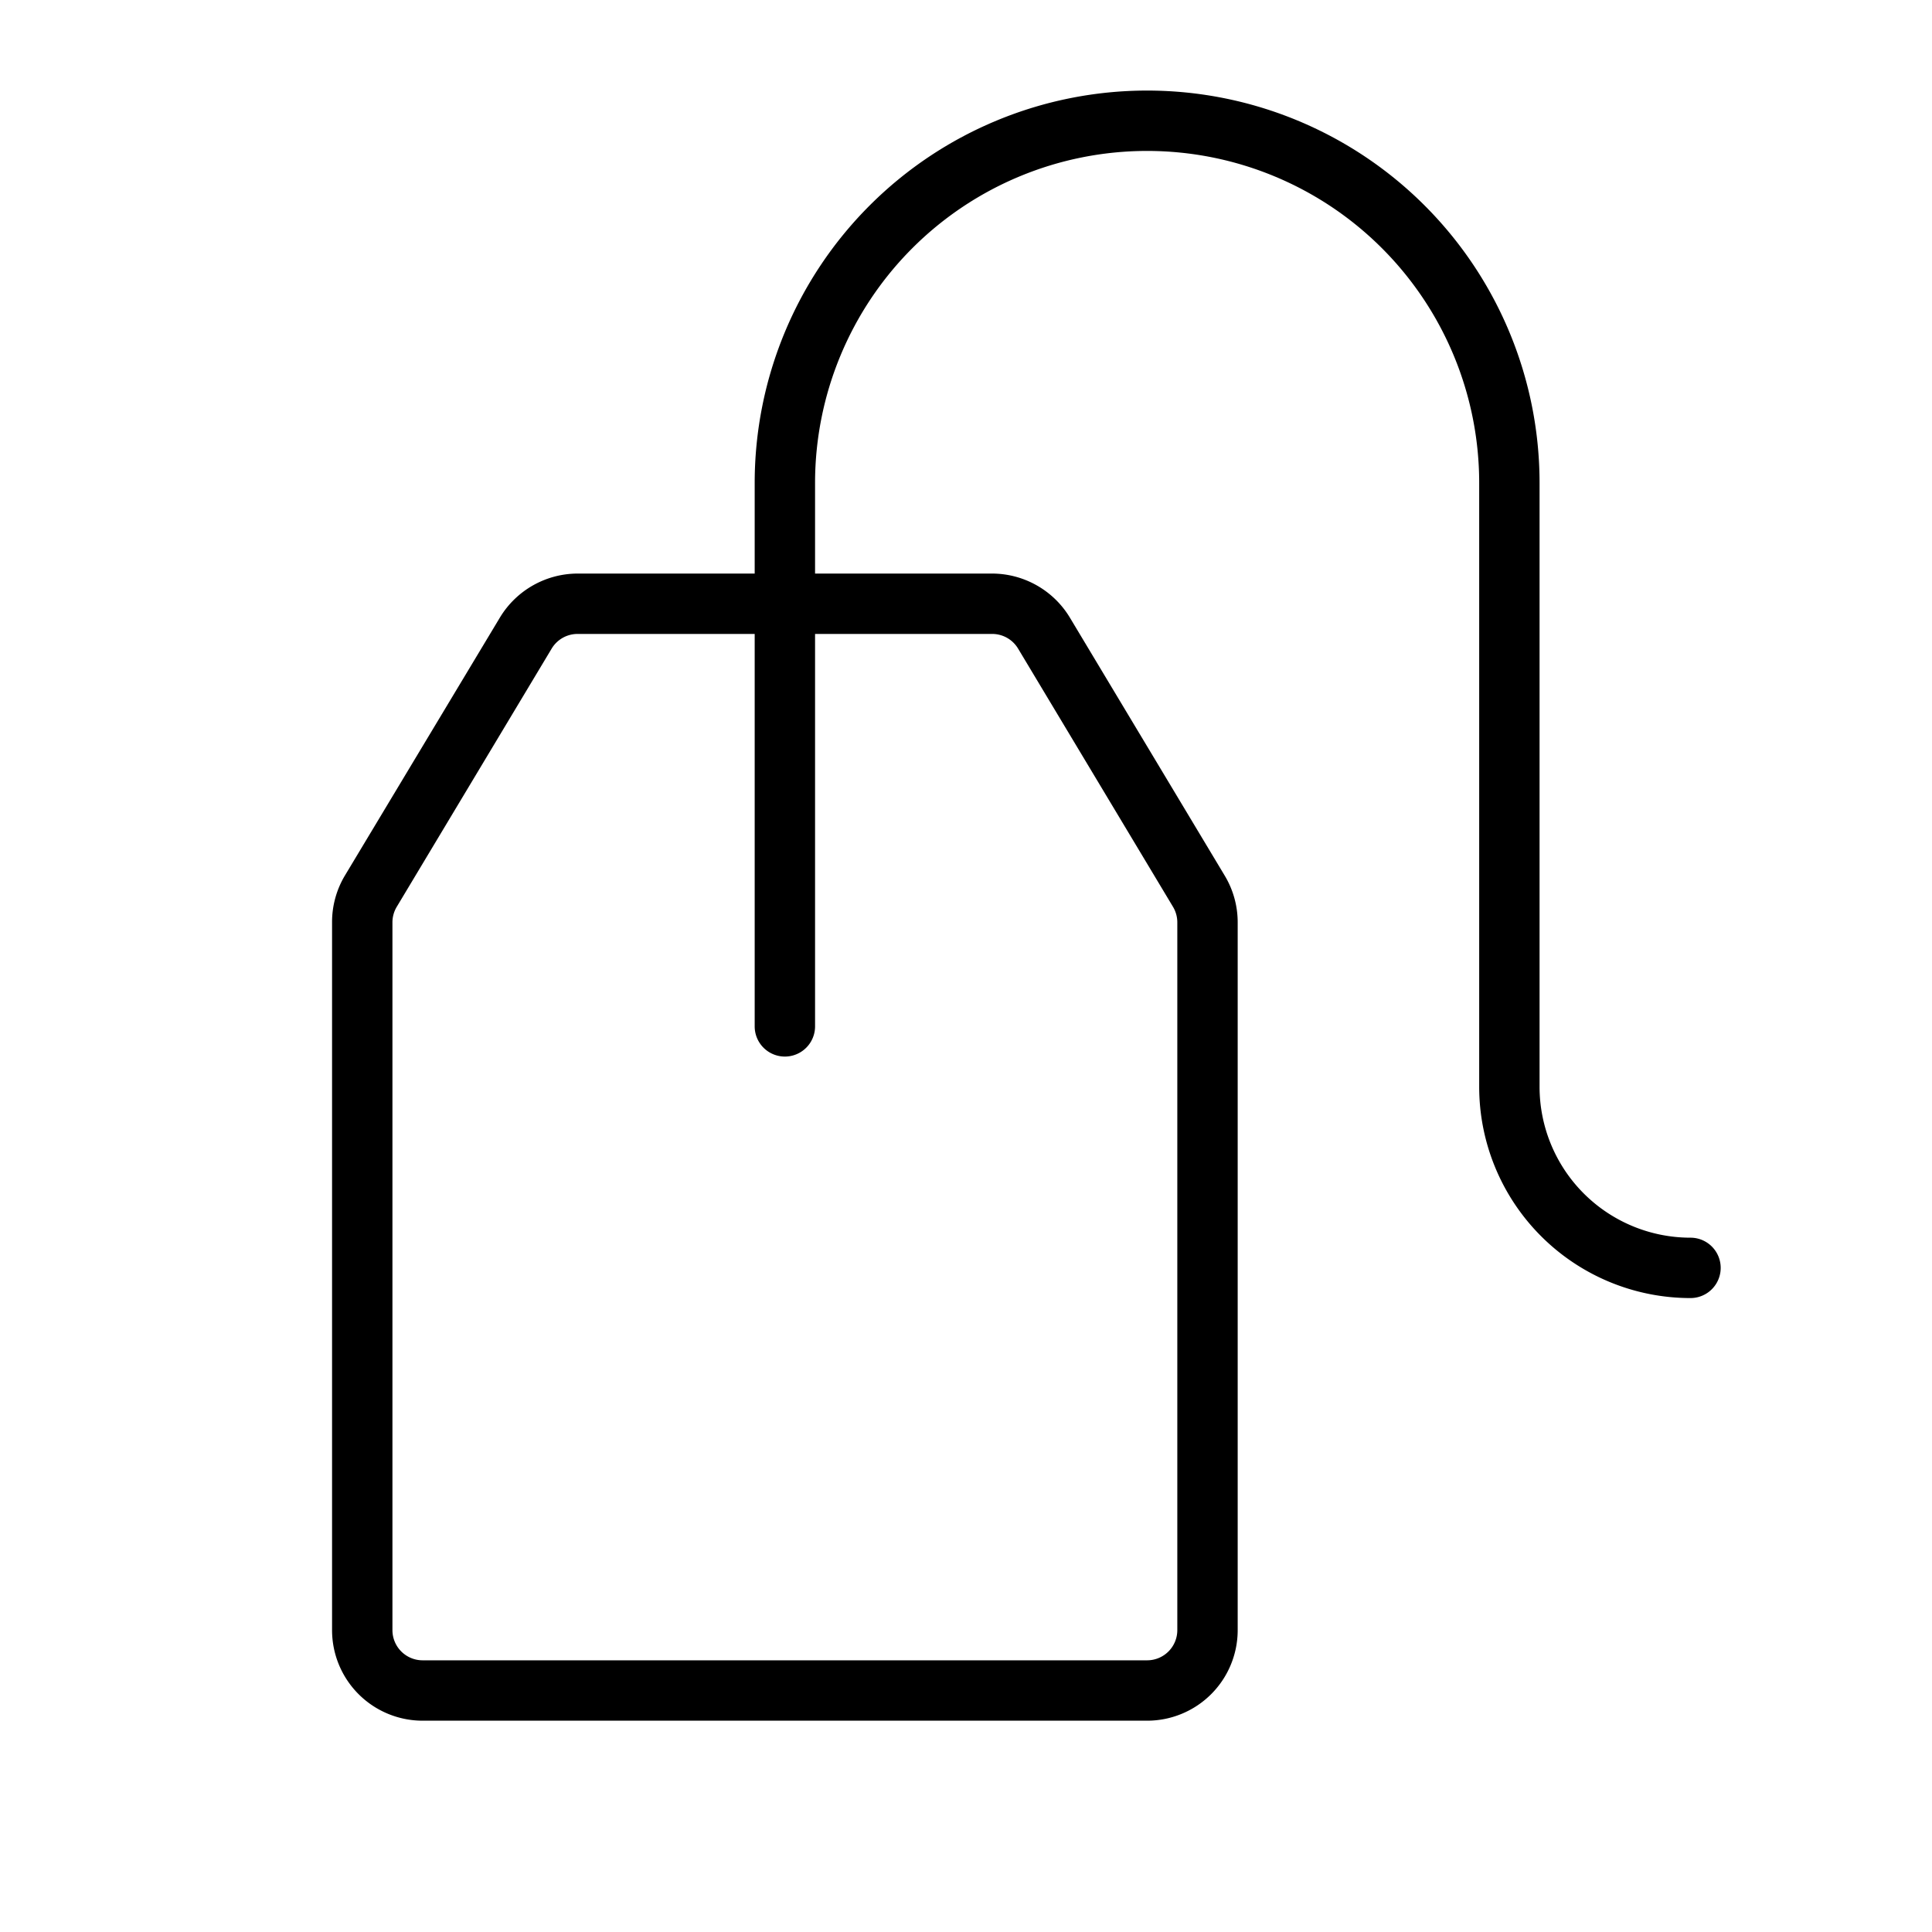 <svg xmlns="http://www.w3.org/2000/svg" width="3em" height="3em" viewBox="0 0 256 256"><path fill="currentColor" d="M224 164a20 20 0 0 1-20-20V64a52 52 0 0 0-104 0v12H76.53a12.06 12.06 0 0 0-10.29 5.83L45.71 116a12 12 0 0 0-1.71 6.22V216a12 12 0 0 0 12 12h96a12 12 0 0 0 12-12v-93.78a12 12 0 0 0-1.71-6.18l-20.53-34.21A12.06 12.06 0 0 0 131.47 76H108V64a44 44 0 0 1 88 0v80a28 28 0 0 0 28 28a4 4 0 0 0 0-8m-92.53-80a4 4 0 0 1 3.43 1.94l20.53 34.22a4 4 0 0 1 .57 2.06V216a4 4 0 0 1-4 4H56a4 4 0 0 1-4-4v-93.78a4 4 0 0 1 .57-2.06L73.1 85.94A4 4 0 0 1 76.53 84H100v52a4 4 0 0 0 8 0V84Z"/></svg>